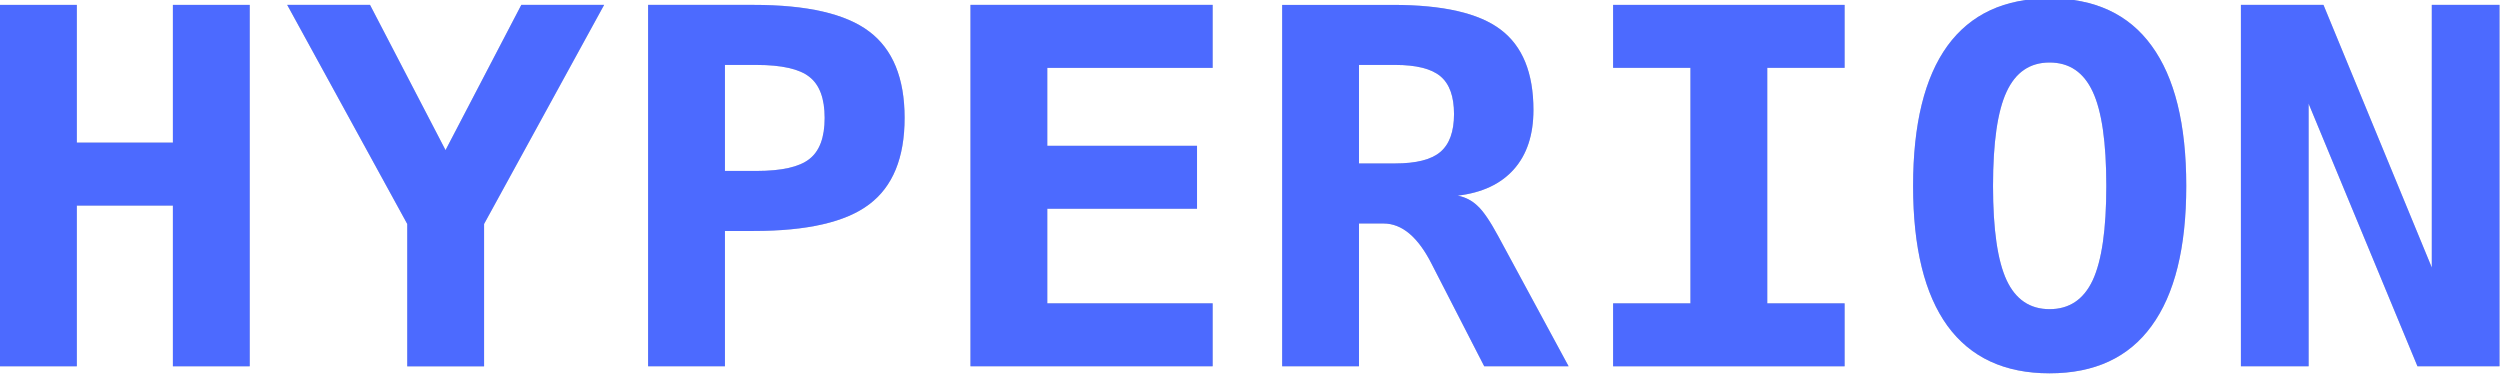 <svg
   xmlns:dc="http://purl.org/dc/elements/1.1/"
   xmlns:cc="http://creativecommons.org/ns#"
   xmlns:rdf="http://www.w3.org/1999/02/22-rdf-syntax-ns#"
   xmlns:svg="http://www.w3.org/2000/svg"
   xmlns="http://www.w3.org/2000/svg"
   version="1.1"
   id="logo-name"
   viewBox="0 0 200 30"
   height="30"
   width="200">
  <defs
     id="defs4" />
  <g
     transform="translate(0,-1022.362)"
     id="layer1">
    <g
       id="logoname-grey-mask"
       style="font-style:normal;font-weight:normal;line-height:0%;font-family:sans-serif;letter-spacing:0px;word-spacing:0px;fill:#c8c8c8;fill-opacity:1;stroke:none;stroke-width:1px;stroke-linecap:butt;stroke-linejoin:miter;stroke-opacity:1"
       transform="scale(1.037,0.964)"
       aria-label="HYPERION">
      <path
         id="path4577"
         style="font-style:normal;font-variant:normal;font-weight:bold;font-stretch:normal;font-size:41.14px;line-height:1.25;font-family:'DejaVu Sans Mono';-inkscape-font-specification:'DejaVu Sans Mono Bold';fill:#c8c8c8;fill-opacity:1"
         d="m 0,1060.948 h 5.926 v 11.43 h 7.412 v -11.43 h 5.926 v 29.991 h -5.926 v -13.338 H 5.926 v 13.338 H 0 Z" />
      <path
         id="path4579"
         style="font-style:normal;font-variant:normal;font-weight:bold;font-stretch:normal;font-size:41.14px;line-height:1.25;font-family:'DejaVu Sans Mono';-inkscape-font-specification:'DejaVu Sans Mono Bold';fill:#c8c8c8;fill-opacity:1"
         d="m 22.157,1060.948 h 6.388 l 5.826,12.053 5.846,-12.053 h 6.388 l -9.261,18.18 v 11.812 h -5.926 v -11.812 z" />
      <path
         id="path4581"
         style="font-style:normal;font-variant:normal;font-weight:bold;font-stretch:normal;font-size:41.14px;line-height:1.25;font-family:'DejaVu Sans Mono';-inkscape-font-specification:'DejaVu Sans Mono Bold';fill:#c8c8c8;fill-opacity:1"
         d="m 55.925,1065.929 v 8.799 h 2.431 q 2.913,0 4.078,-0.984 1.185,-0.984 1.185,-3.415 0,-2.431 -1.185,-3.415 -1.165,-0.984 -4.078,-0.984 z m -5.926,-4.982 h 8.136 q 6.207,0 8.919,2.21 2.732,2.21 2.732,7.171 0,4.962 -2.732,7.171 -2.712,2.21 -8.919,2.21 H 55.925 v 11.229 h -5.926 z" />
      <path
         id="path4583"
         style="font-style:normal;font-variant:normal;font-weight:bold;font-stretch:normal;font-size:41.14px;line-height:1.25;font-family:'DejaVu Sans Mono';-inkscape-font-specification:'DejaVu Sans Mono Bold';fill:#c8c8c8;fill-opacity:1"
         d="M 93.55,1090.939 H 74.868 v -29.991 h 18.682 v 5.223 H 80.794 v 6.468 h 11.551 v 5.223 H 80.794 v 7.854 h 12.756 z" />
      <path
         id="path4585"
         style="font-style:normal;font-variant:normal;font-weight:bold;font-stretch:normal;font-size:41.14px;line-height:1.25;font-family:'DejaVu Sans Mono';-inkscape-font-specification:'DejaVu Sans Mono Bold';fill:#c8c8c8;fill-opacity:1"
         d="m 112.453,1076.777 q 0.884,0.181 1.527,0.844 0.663,0.643 1.607,2.531 l 5.424,10.787 h -6.509 l -3.616,-7.573 q -0.161,-0.321 -0.422,-0.884 -1.587,-3.395 -3.736,-3.395 h -1.888 v 11.852 h -5.926 v -29.991 h 8.557 q 5.785,0 8.296,2.049 2.531,2.049 2.531,6.669 0,3.094 -1.507,4.921 -1.507,1.828 -4.339,2.19 z m -7.613,-10.848 v 8.176 h 2.792 q 2.431,0 3.475,-0.944 1.065,-0.964 1.065,-3.154 0,-2.19 -1.045,-3.134 -1.045,-0.944 -3.495,-0.944 z" />
      <path
         id="path4587"
         style="font-style:normal;font-variant:normal;font-weight:bold;font-stretch:normal;font-size:41.14px;line-height:1.25;font-family:'DejaVu Sans Mono';-inkscape-font-specification:'DejaVu Sans Mono Bold';fill:#c8c8c8;fill-opacity:1"
         d="m 124.445,1066.17 v -5.223 h 17.858 v 5.223 h -5.966 v 19.546 h 5.966 v 5.223 h -17.858 v -5.223 h 5.966 v -19.546 z" />
      <path
         id="path4589"
         style="font-style:normal;font-variant:normal;font-weight:bold;font-stretch:normal;font-size:41.14px;line-height:1.25;font-family:'DejaVu Sans Mono';-inkscape-font-specification:'DejaVu Sans Mono Bold';fill:#c8c8c8;fill-opacity:1"
         d="m 158.113,1065.728 q -2.27,0 -3.315,2.431 -1.045,2.41 -1.045,7.814 0,5.384 1.045,7.814 1.045,2.411 3.315,2.411 2.29,0 3.335,-2.411 1.045,-2.431 1.045,-7.814 0,-5.404 -1.045,-7.814 -1.045,-2.431 -3.335,-2.431 z m -10.526,10.245 q 0,-7.694 2.652,-11.631 2.672,-3.937 7.875,-3.937 5.223,0 7.875,3.937 2.672,3.937 2.672,11.631 0,7.674 -2.672,11.611 -2.652,3.937 -7.875,3.937 -5.203,0 -7.875,-3.937 -2.652,-3.937 -2.652,-11.611 z" />
      <path
         id="path4591"
         style="font-style:normal;font-variant:normal;font-weight:bold;font-stretch:normal;font-size:41.14px;line-height:1.25;font-family:'DejaVu Sans Mono';-inkscape-font-specification:'DejaVu Sans Mono Bold';fill:#c8c8c8;fill-opacity:1"
         d="m 172.877,1060.948 h 6.368 l 8.357,21.796 v -21.796 h 5.223 v 29.991 h -6.328 l -8.397,-21.796 v 21.796 h -5.223 z" />
    </g>
    <g
       id="logoname-blue-mask"
       style="font-style:normal;font-weight:normal;line-height:0%;font-family:sans-serif;letter-spacing:0px;word-spacing:0px;fill:#4c6aff;fill-opacity:1;stroke:none;stroke-width:1px;stroke-linecap:butt;stroke-linejoin:miter;stroke-opacity:1"
       transform="scale(1.037,0.964)"
       aria-label="HYPERION">
      <path
         id="path66"
         style="font-style:normal;font-variant:normal;font-weight:bold;font-stretch:normal;font-size:41.14px;line-height:1.25;font-family:'DejaVu Sans Mono';-inkscape-font-specification:'DejaVu Sans Mono Bold';fill:#4c6aff;fill-opacity:1"
         d="M -7.3984265e-6,1060.948 H 5.926 v 11.43 h 7.412 v -11.43 h 5.926 v 29.991 h -5.926 v -13.338 H 5.926 v 13.338 H -7.3984265e-6 Z" />
      <path
         id="path68"
         style="font-style:normal;font-variant:normal;font-weight:bold;font-stretch:normal;font-size:41.14px;line-height:1.25;font-family:'DejaVu Sans Mono';-inkscape-font-specification:'DejaVu Sans Mono Bold';fill:#4c6aff;fill-opacity:1"
         d="m 22.157,1060.948 h 6.388 l 5.826,12.053 5.846,-12.053 h 6.388 l -9.261,18.18 v 11.812 H 31.418 v -11.812 z" />
      <path
         id="path70"
         style="font-style:normal;font-variant:normal;font-weight:bold;font-stretch:normal;font-size:41.14px;line-height:1.25;font-family:'DejaVu Sans Mono';-inkscape-font-specification:'DejaVu Sans Mono Bold';fill:#4c6aff;fill-opacity:1"
         d="m 55.925,1065.929 v 8.799 h 2.431 q 2.913,0 4.078,-0.984 1.185,-0.984 1.185,-3.415 0,-2.431 -1.185,-3.415 -1.165,-0.984 -4.078,-0.984 z m -5.926,-4.982 h 8.136 q 6.207,0 8.919,2.21 2.732,2.21 2.732,7.171 0,4.962 -2.732,7.171 -2.712,2.21 -8.919,2.21 h -2.21 v 11.229 H 49.999 Z" />
      <path
         id="path72"
         style="font-style:normal;font-variant:normal;font-weight:bold;font-stretch:normal;font-size:41.14px;line-height:1.25;font-family:'DejaVu Sans Mono';-inkscape-font-specification:'DejaVu Sans Mono Bold';fill:#4c6aff;fill-opacity:1"
         d="M 93.55,1090.939 H 74.868 v -29.991 h 18.682 v 5.223 H 80.794 v 6.468 h 11.551 v 5.223 H 80.794 v 7.854 h 12.756 z" />
      <path
         id="path74"
         style="font-style:normal;font-variant:normal;font-weight:bold;font-stretch:normal;font-size:41.14px;line-height:1.25;font-family:'DejaVu Sans Mono';-inkscape-font-specification:'DejaVu Sans Mono Bold';fill:#4c6aff;fill-opacity:1"
         d="m 112.453,1076.777 q 0.884,0.181 1.527,0.844 0.663,0.643 1.607,2.531 l 5.424,10.787 h -6.509 l -3.616,-7.573 q -0.161,-0.321 -0.422,-0.884 -1.587,-3.395 -3.736,-3.395 h -1.888 v 11.852 h -5.926 v -29.991 h 8.557 q 5.785,0 8.296,2.049 2.531,2.049 2.531,6.669 0,3.094 -1.507,4.921 -1.507,1.828 -4.339,2.19 z m -7.613,-10.848 v 8.176 h 2.792 q 2.431,0 3.475,-0.944 1.065,-0.964 1.065,-3.154 0,-2.19 -1.045,-3.134 -1.045,-0.944 -3.495,-0.944 z" />
      <path
         id="path76"
         style="font-style:normal;font-variant:normal;font-weight:bold;font-stretch:normal;font-size:41.14px;line-height:1.25;font-family:'DejaVu Sans Mono';-inkscape-font-specification:'DejaVu Sans Mono Bold';fill:#4c6aff;fill-opacity:1"
         d="m 124.445,1066.17 v -5.223 h 17.858 v 5.223 h -5.966 v 19.546 h 5.966 v 5.223 h -17.858 v -5.223 h 5.966 v -19.546 z" />
      <path
         id="path78"
         style="font-style:normal;font-variant:normal;font-weight:bold;font-stretch:normal;font-size:41.14px;line-height:1.25;font-family:'DejaVu Sans Mono';-inkscape-font-specification:'DejaVu Sans Mono Bold';fill:#4c6aff;fill-opacity:1"
         d="m 158.113,1065.728 q -2.27,0 -3.315,2.431 -1.045,2.41 -1.045,7.814 0,5.384 1.045,7.814 1.045,2.411 3.315,2.411 2.29,0 3.335,-2.411 1.045,-2.431 1.045,-7.814 0,-5.404 -1.045,-7.814 -1.045,-2.431 -3.335,-2.431 z m -10.526,10.245 q 0,-7.694 2.652,-11.631 2.672,-3.937 7.875,-3.937 5.223,0 7.875,3.937 2.672,3.937 2.672,11.631 0,7.674 -2.672,11.611 -2.652,3.937 -7.875,3.937 -5.203,0 -7.875,-3.937 -2.652,-3.937 -2.652,-11.611 z" />
      <path
         id="path80"
         style="font-style:normal;font-variant:normal;font-weight:bold;font-stretch:normal;font-size:41.14px;line-height:1.25;font-family:'DejaVu Sans Mono';-inkscape-font-specification:'DejaVu Sans Mono Bold';fill:#4c6aff;fill-opacity:1"
         d="m 172.877,1060.948 h 6.368 l 8.357,21.796 v -21.796 h 5.223 v 29.991 h -6.328 l -8.397,-21.796 v 21.796 h -5.223 z" />
    </g>
  </g>
</svg>
